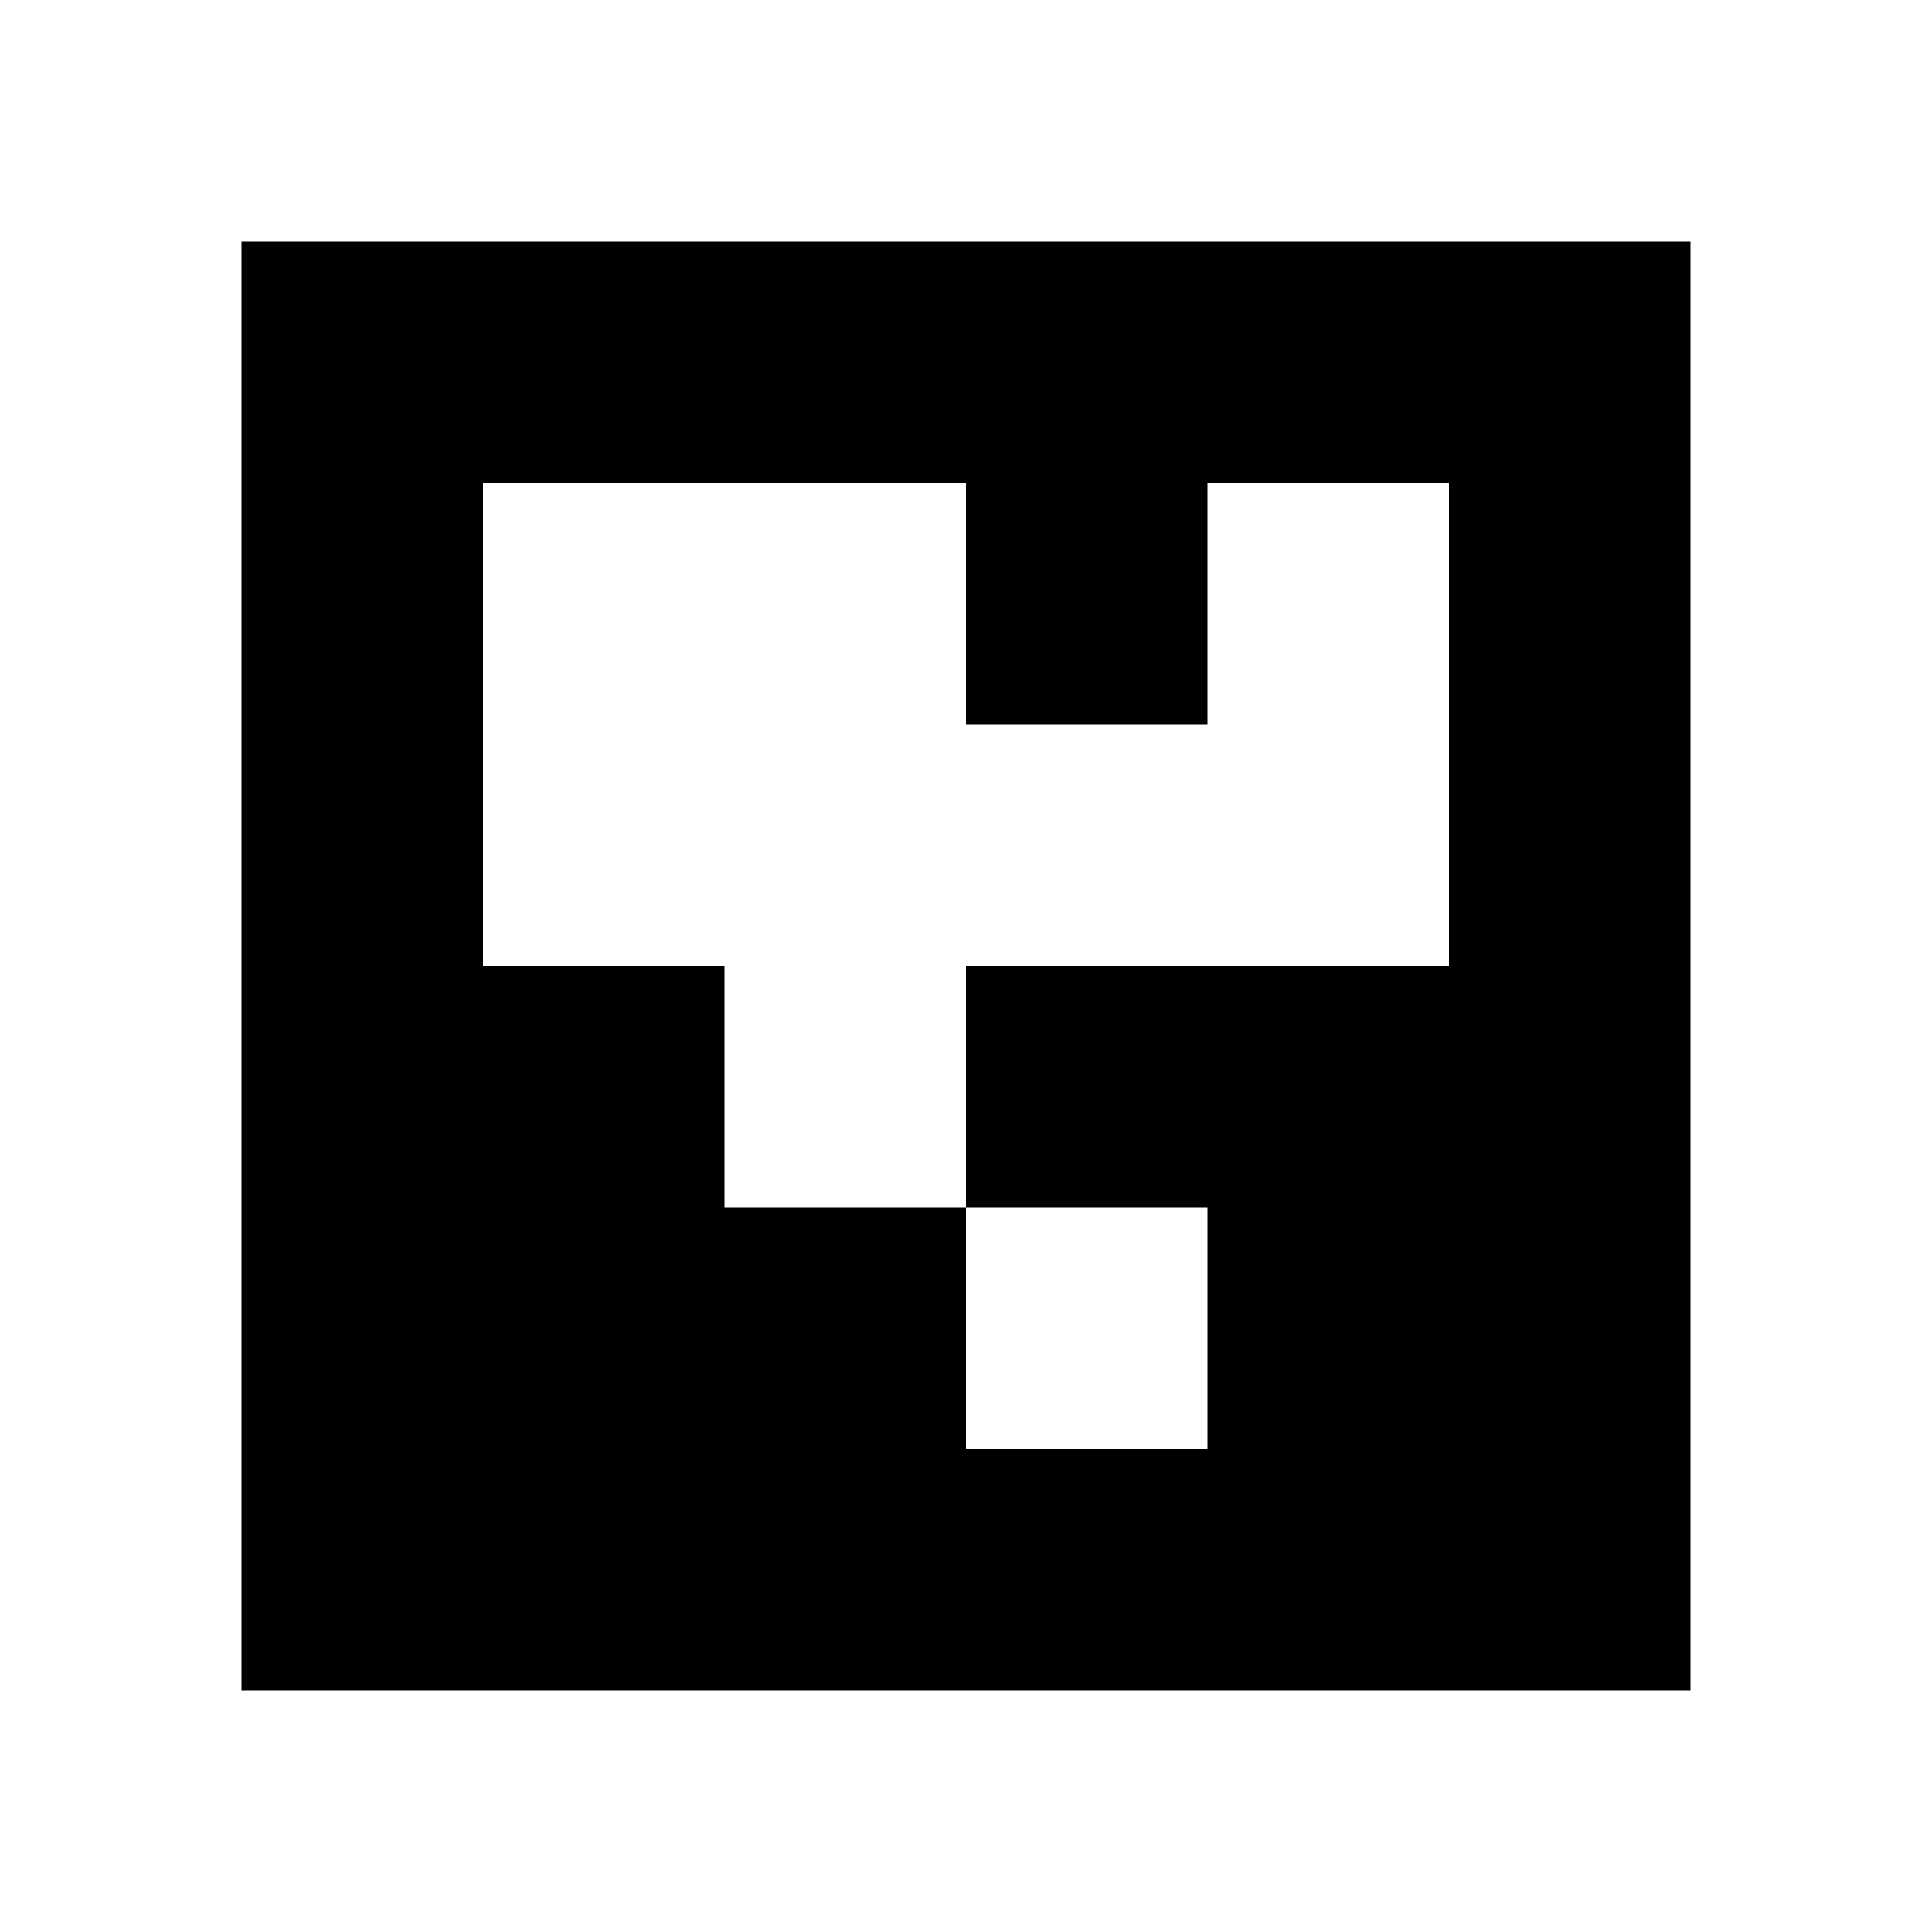 <?xml version="1.0" standalone="yes"?>
<svg xmlns="http://www.w3.org/2000/svg" width="80" height="80">
<path style="fill:#ffffff; stroke:none;" d="M0 0L0 80L80 80L80 0L0 0z"/>
<path style="fill:#000000; stroke:none;" d="M10 10L10 70L70 70L70 10L10 10z"/>
<path style="fill:#ffffff; stroke:none;" d="M20 20L20 40L30 40L30 50L40 50L40 60L50 60L50 50L40 50L40 40L60 40L60 20L50 20L50 30L40 30L40 20L20 20z"/>
</svg>

